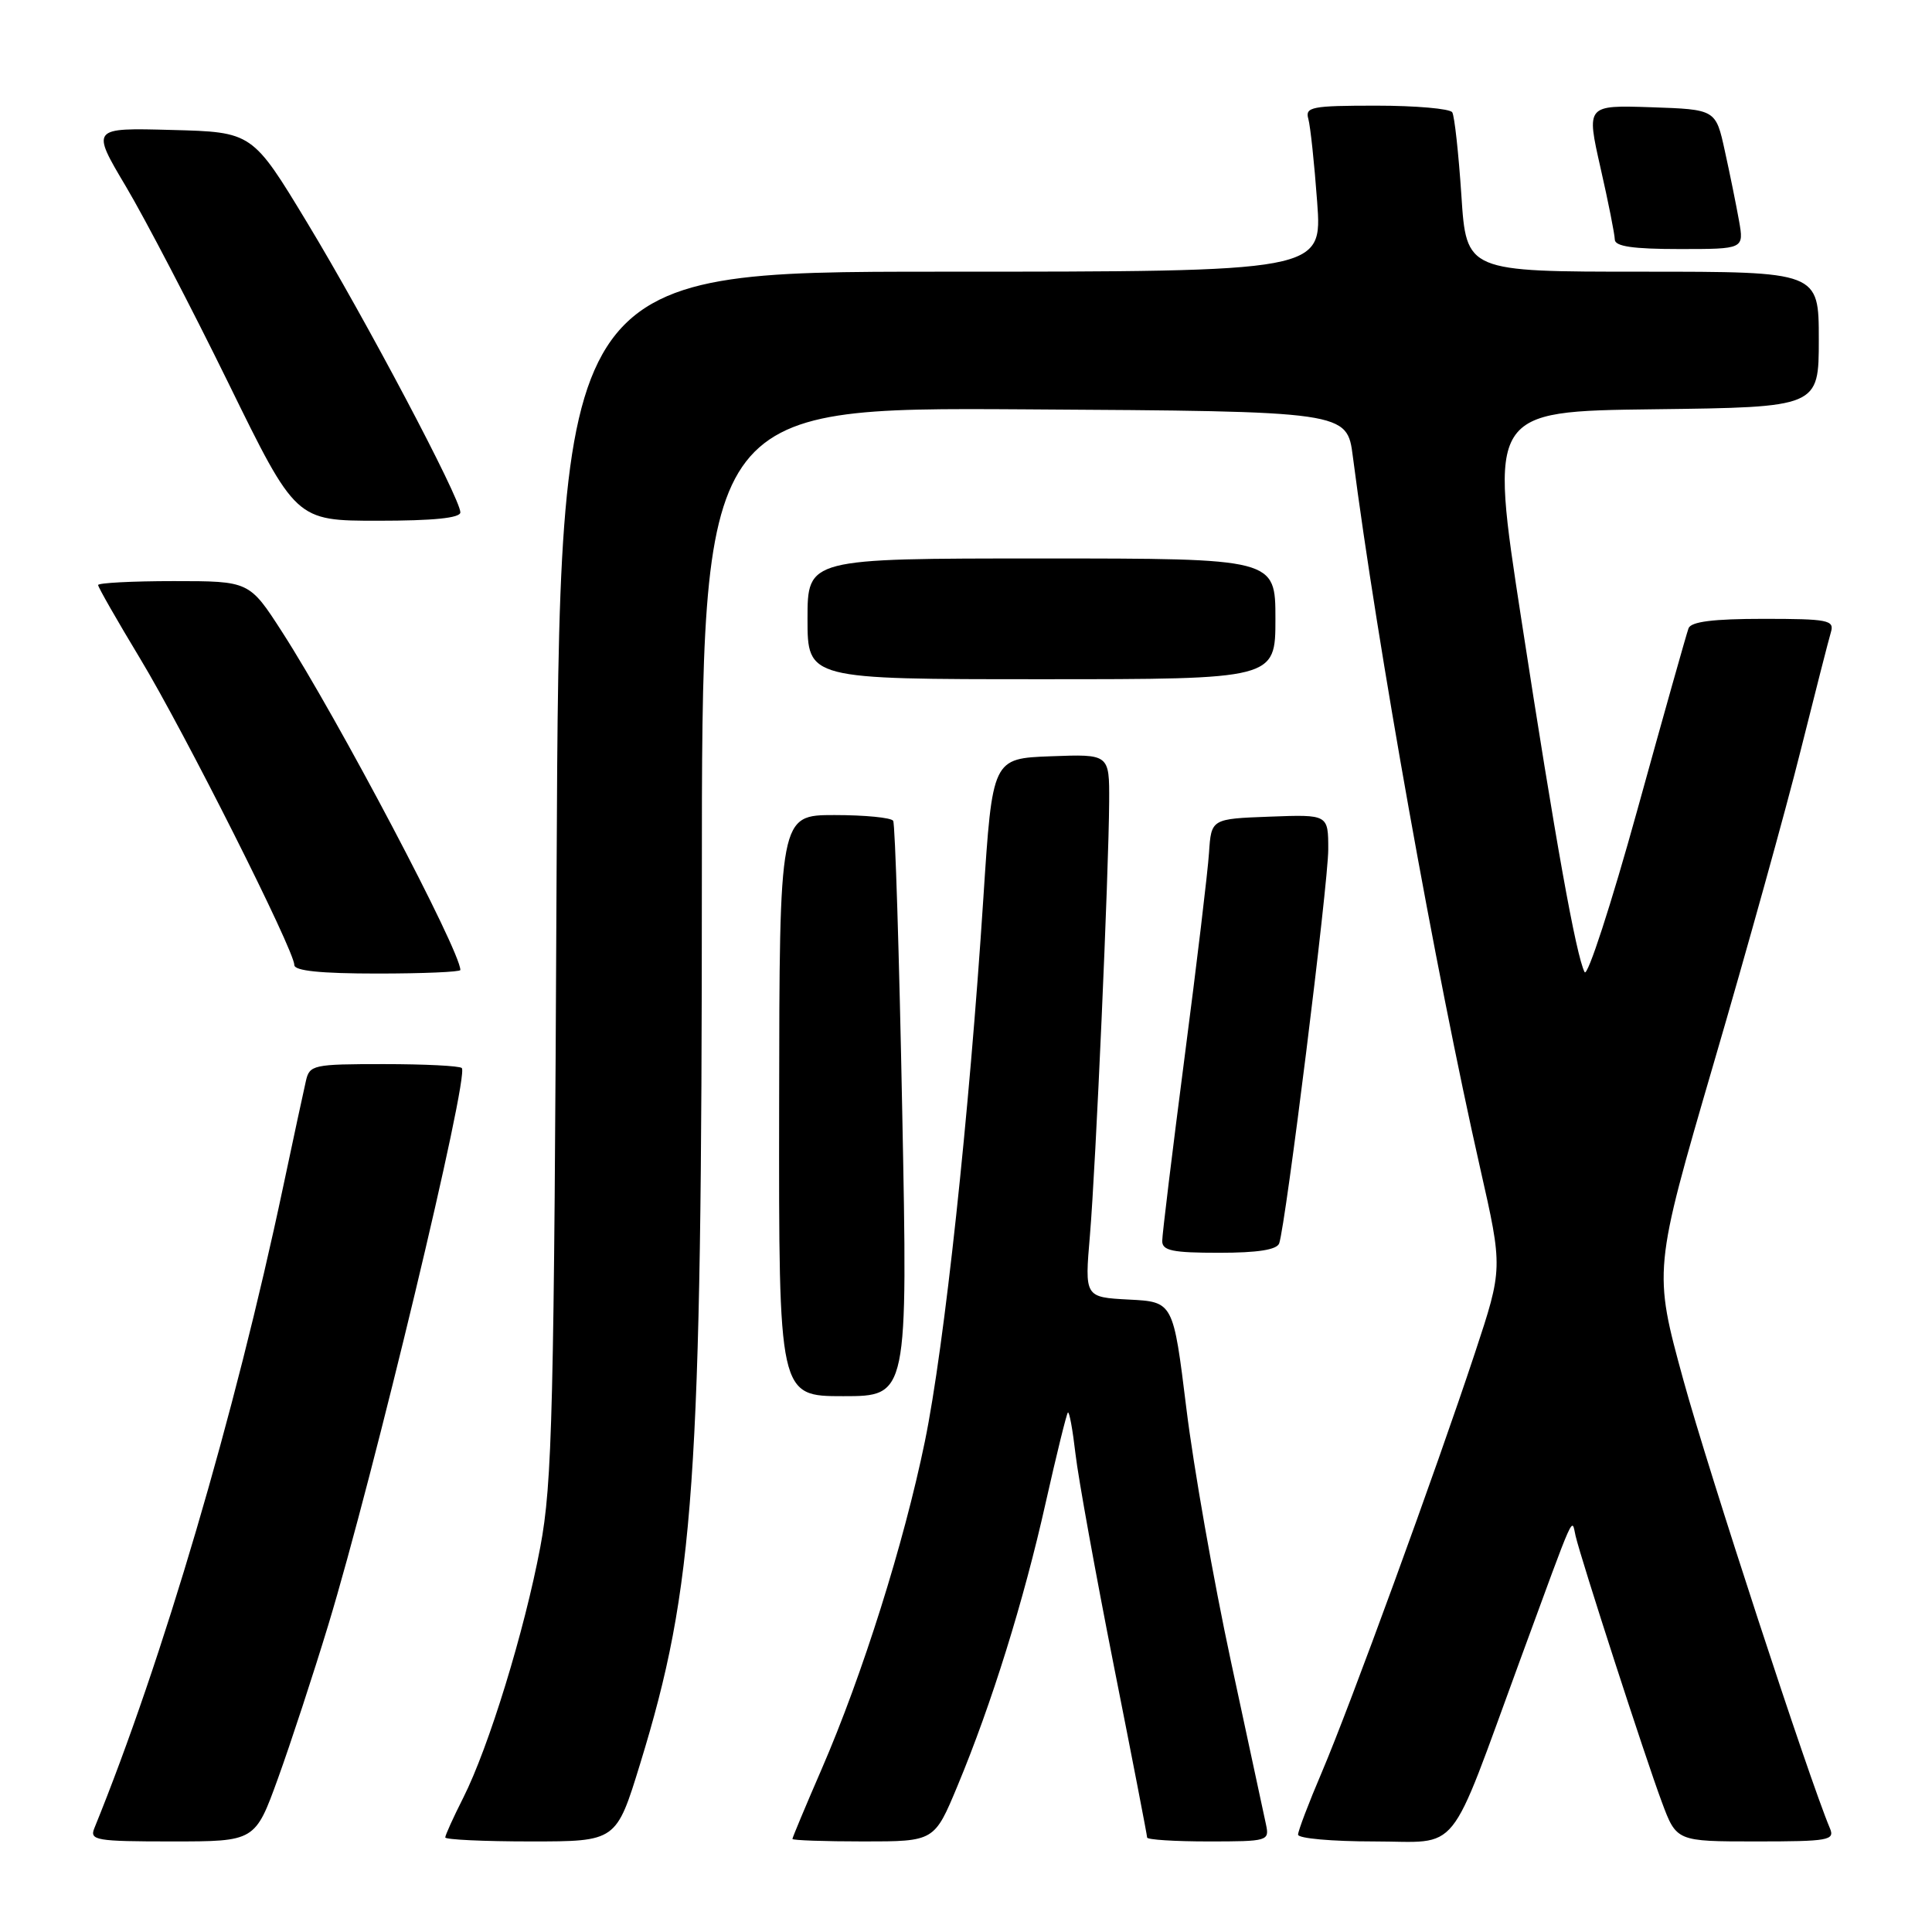 <?xml version="1.0" encoding="UTF-8" standalone="no"?>
<!DOCTYPE svg PUBLIC "-//W3C//DTD SVG 1.1//EN" "http://www.w3.org/Graphics/SVG/1.1/DTD/svg11.dtd" >
<svg xmlns="http://www.w3.org/2000/svg" xmlns:xlink="http://www.w3.org/1999/xlink" version="1.1" viewBox="0 0 256 256">
 <g >
 <path fill="currentColor"
d=" M 36.85 235.60 C 38.52 230.98 41.51 221.86 43.49 215.35 C 49.51 195.50 62.21 142.54 61.19 141.52 C 60.90 141.23 56.25 141.00 50.85 141.00 C 41.49 141.00 41.01 141.10 40.53 143.25 C 40.24 144.49 38.89 150.79 37.52 157.25 C 31.12 187.50 21.54 220.04 12.50 242.25 C 11.85 243.85 12.71 244.00 22.80 244.00 C 33.81 244.00 33.81 244.00 36.85 235.60 Z  M 84.81 233.75 C 92.04 210.22 92.99 196.54 93.00 116.74 C 93.00 53.98 93.00 53.98 135.74 54.24 C 178.49 54.50 178.49 54.50 179.26 60.50 C 182.51 85.62 190.19 128.56 196.13 154.79 C 199.14 168.07 199.14 168.07 195.43 179.29 C 190.23 194.99 178.88 226.08 175.14 234.85 C 173.41 238.90 172.00 242.61 172.00 243.10 C 172.00 243.60 176.52 244.00 182.04 244.00 C 193.68 244.00 191.70 246.46 201.42 219.97 C 208.88 199.64 208.22 201.12 208.77 203.50 C 209.49 206.61 218.00 232.88 220.19 238.75 C 222.14 244.00 222.14 244.00 232.68 244.00 C 242.33 244.00 243.15 243.85 242.47 242.25 C 239.70 235.70 226.36 194.90 223.07 182.91 C 219.07 168.33 219.07 168.33 227.07 140.91 C 231.48 125.84 236.66 107.20 238.58 99.50 C 240.51 91.80 242.32 84.71 242.61 83.75 C 243.08 82.17 242.22 82.00 233.67 82.00 C 227.02 82.00 224.07 82.37 223.74 83.25 C 223.48 83.94 220.43 94.76 216.96 107.31 C 213.49 119.85 210.34 129.53 209.97 128.81 C 208.84 126.64 206.09 111.33 201.60 82.16 C 197.33 54.50 197.33 54.50 219.17 54.23 C 241.00 53.96 241.00 53.96 241.00 44.98 C 241.00 36.00 241.00 36.00 217.65 36.00 C 194.30 36.00 194.30 36.00 193.64 25.88 C 193.27 20.32 192.73 15.37 192.43 14.88 C 192.13 14.40 187.60 14.00 182.37 14.00 C 173.80 14.00 172.91 14.17 173.36 15.75 C 173.63 16.71 174.16 21.66 174.53 26.75 C 175.21 36.00 175.21 36.00 124.67 36.00 C 74.13 36.00 74.13 36.00 73.75 115.75 C 73.42 187.22 73.19 196.49 71.59 205.00 C 69.49 216.14 64.76 231.53 61.38 238.22 C 60.07 240.81 59.00 243.17 59.00 243.47 C 59.00 243.76 64.10 244.00 70.33 244.00 C 81.66 244.00 81.66 244.00 84.81 233.75 Z  M 126.87 236.65 C 131.39 225.80 135.65 212.14 138.57 199.07 C 140.00 192.71 141.32 187.35 141.50 187.17 C 141.69 186.98 142.14 189.46 142.51 192.67 C 142.88 195.87 145.17 208.50 147.59 220.73 C 150.02 232.96 152.00 243.20 152.00 243.48 C 152.00 243.77 155.65 244.00 160.12 244.00 C 168.01 244.00 168.22 243.94 167.75 241.75 C 167.49 240.51 165.40 230.78 163.10 220.12 C 160.81 209.47 158.15 194.39 157.20 186.62 C 155.46 172.50 155.46 172.50 149.59 172.20 C 143.72 171.89 143.72 171.89 144.42 163.70 C 145.20 154.44 146.91 115.79 146.97 106.21 C 147.00 99.92 147.00 99.92 139.25 100.21 C 131.50 100.50 131.50 100.50 130.30 119.00 C 128.43 147.82 125.14 178.39 122.55 191.00 C 119.77 204.52 114.29 221.92 108.87 234.42 C 106.74 239.33 105.00 243.49 105.00 243.67 C 105.00 243.85 109.23 244.00 114.41 244.00 C 123.81 244.00 123.81 244.00 126.87 236.65 Z  M 119.55 147.26 C 119.15 126.50 118.61 109.18 118.35 108.76 C 118.09 108.34 114.60 108.00 110.58 108.00 C 103.28 108.00 103.28 108.00 103.24 146.50 C 103.19 185.00 103.19 185.00 111.74 185.00 C 120.29 185.00 120.29 185.00 119.55 147.26 Z  M 169.50 164.75 C 170.37 162.26 176.00 117.08 176.00 112.56 C 176.00 107.92 176.00 107.92 168.25 108.21 C 160.50 108.50 160.50 108.50 160.20 113.00 C 160.04 115.47 158.58 127.71 156.95 140.19 C 155.33 152.67 154.00 163.58 154.00 164.44 C 154.00 165.72 155.37 166.00 161.53 166.00 C 166.66 166.00 169.20 165.60 169.50 164.75 Z  M 61.00 128.53 C 61.00 126.00 44.76 95.20 37.39 83.75 C 33.04 77.00 33.04 77.00 23.02 77.00 C 17.51 77.00 13.00 77.24 13.00 77.52 C 13.00 77.81 15.51 82.20 18.57 87.27 C 24.42 96.96 39.00 125.93 39.00 127.87 C 39.00 128.64 42.48 129.00 50.00 129.00 C 56.05 129.00 61.00 128.79 61.00 128.53 Z  M 169.00 82.00 C 169.00 74.00 169.00 74.00 138.00 74.00 C 107.00 74.00 107.00 74.00 107.00 82.00 C 107.00 90.00 107.00 90.00 138.00 90.00 C 169.00 90.00 169.00 90.00 169.00 82.00 Z  M 61.00 67.89 C 61.00 66.04 48.44 42.29 40.70 29.50 C 33.44 17.50 33.44 17.50 22.75 17.22 C 12.06 16.93 12.06 16.93 16.69 24.72 C 19.23 29.00 25.34 40.71 30.26 50.75 C 39.20 69.00 39.20 69.00 50.10 69.00 C 57.43 69.00 61.00 68.64 61.00 67.89 Z  M 230.43 29.25 C 230.06 27.19 229.22 23.02 228.55 20.00 C 227.35 14.50 227.35 14.50 218.77 14.21 C 210.20 13.93 210.20 13.93 212.07 22.21 C 213.11 26.77 213.96 31.06 213.97 31.75 C 213.99 32.65 216.39 33.00 222.55 33.00 C 231.09 33.00 231.09 33.00 230.43 29.25 Z "/>
</g>
</svg>